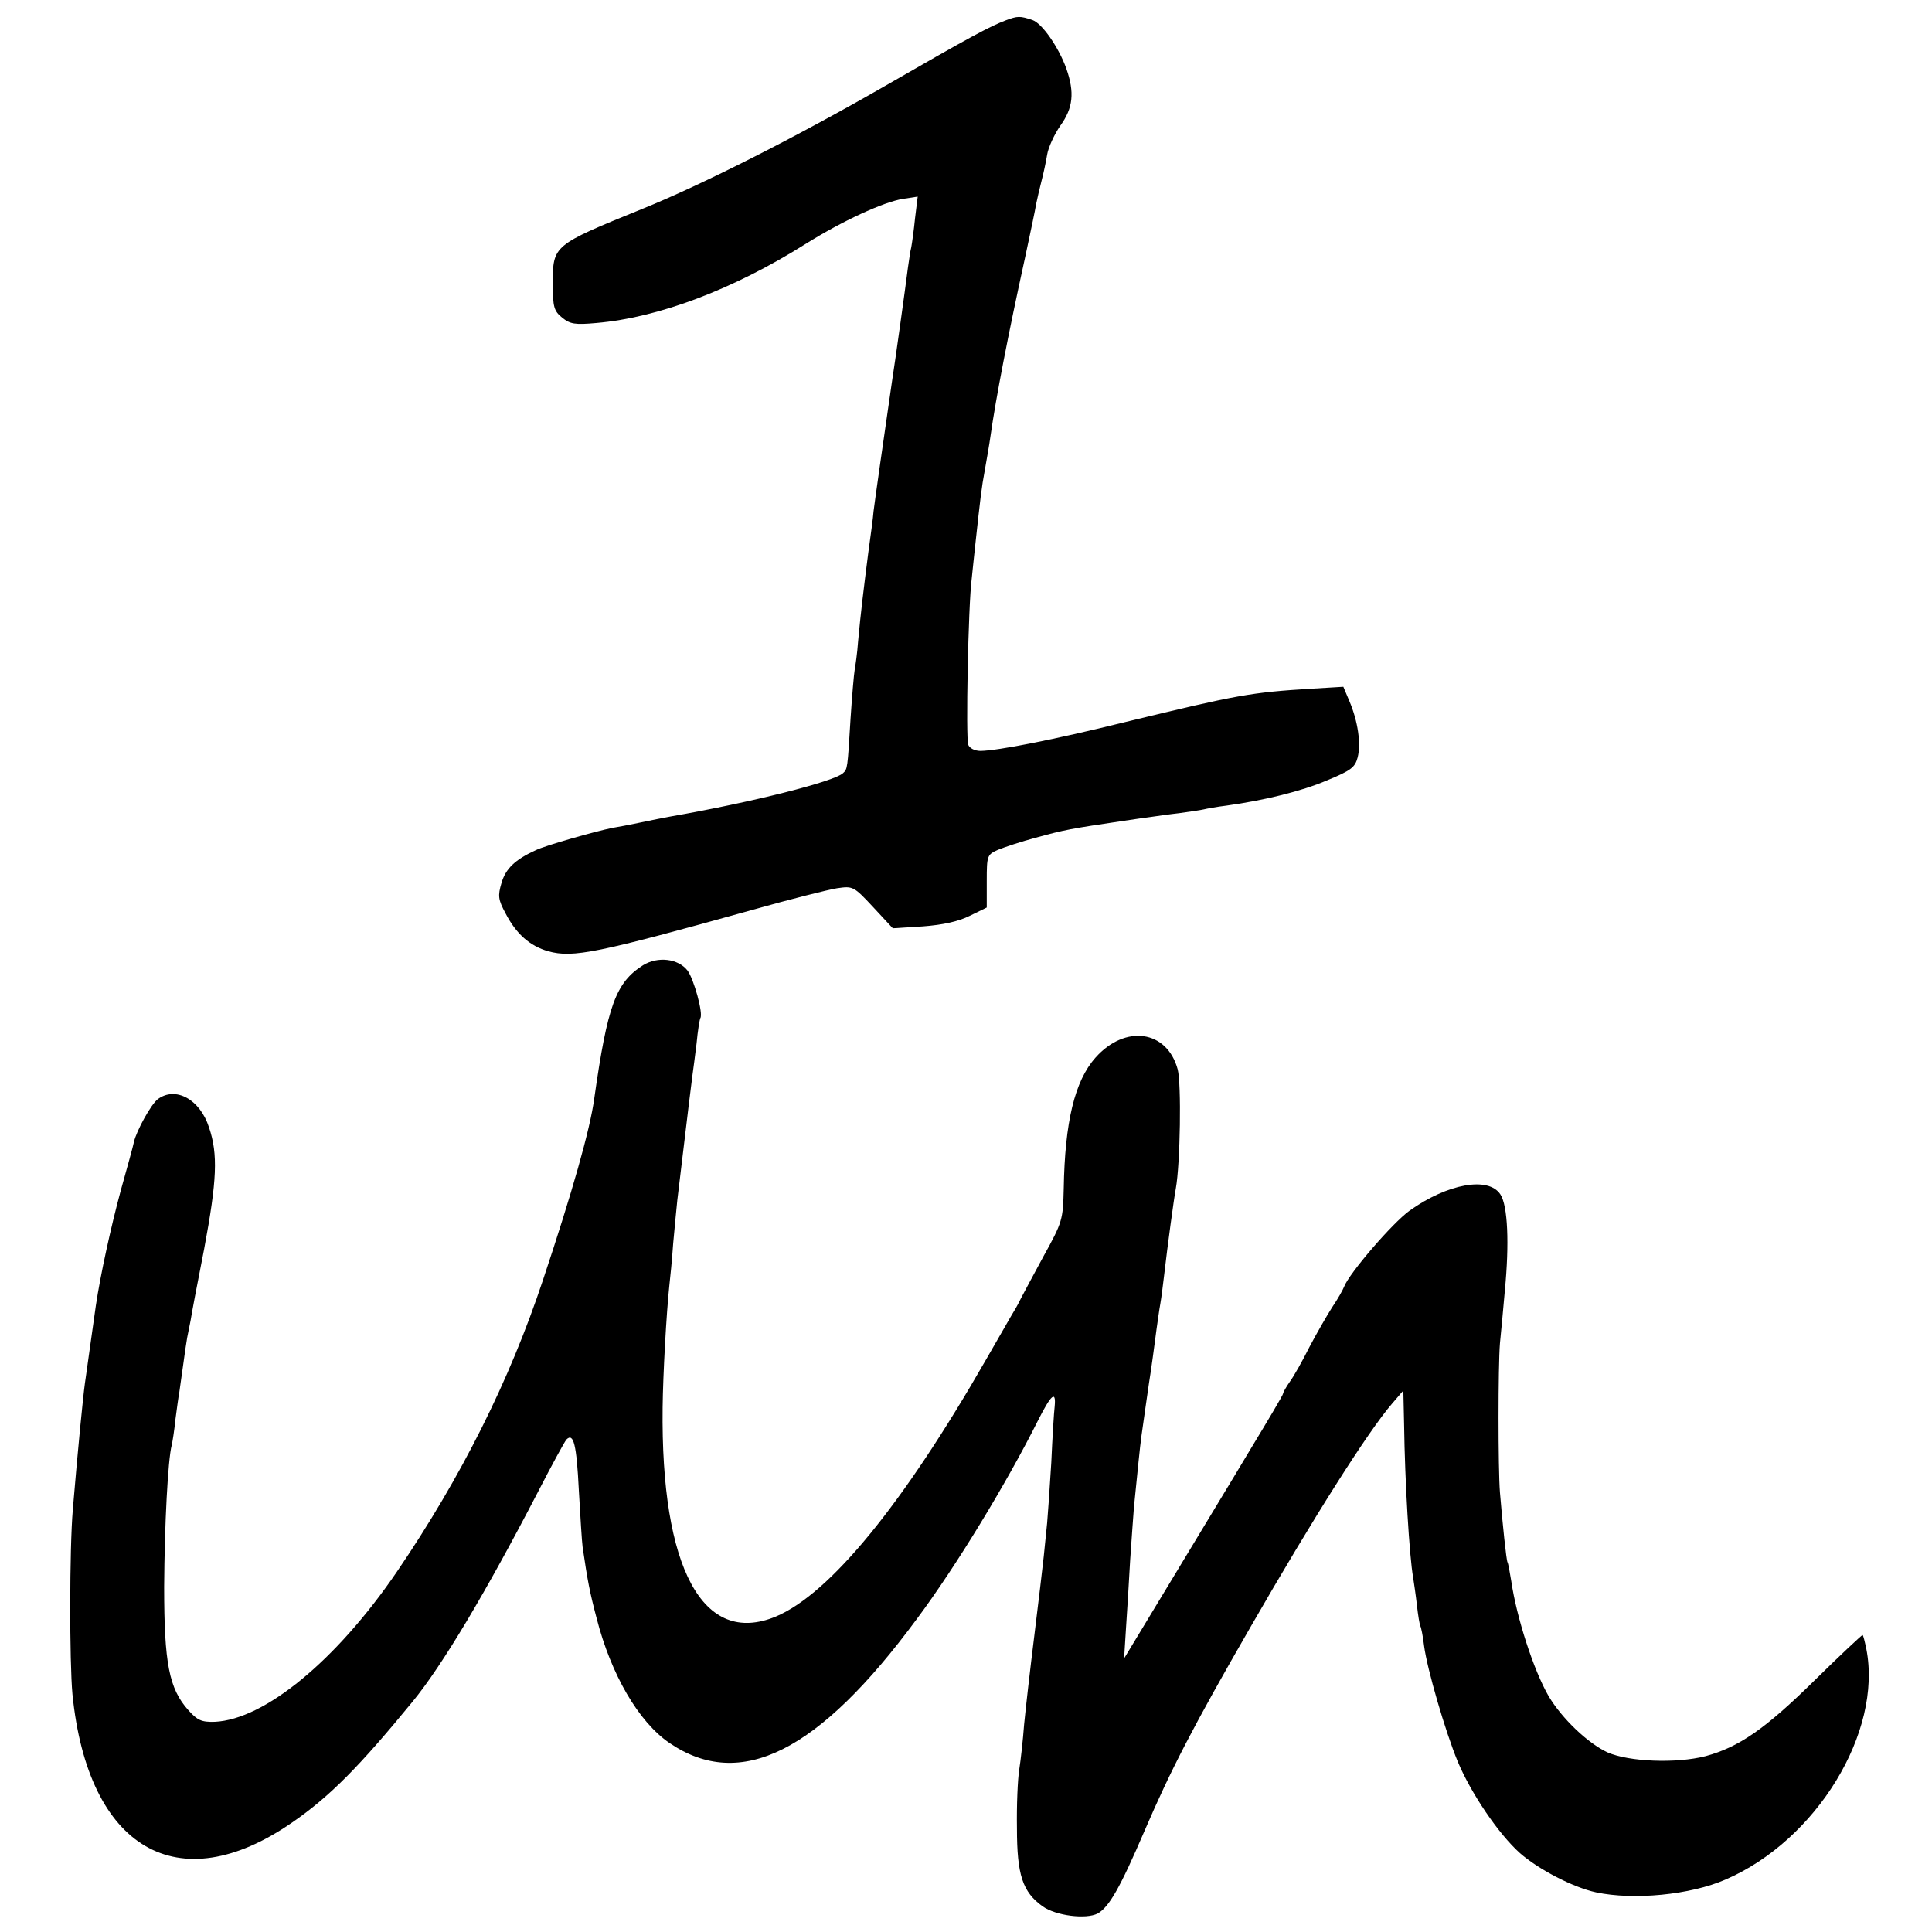 <?xml version="1.0" standalone="no"?>
<!DOCTYPE svg PUBLIC "-//W3C//DTD SVG 20010904//EN"
 "http://www.w3.org/TR/2001/REC-SVG-20010904/DTD/svg10.dtd">
<svg version="1.0" xmlns="http://www.w3.org/2000/svg"
 width="512pt" height="512pt" viewBox="0 0 512 512"
 preserveAspectRatio="xMidYMid meet">
<g transform="translate(0,512) scale(0.1,-0.1)"
fill="#000000" stroke="none">
<path d="M2665 5066 c-42 -16 -91 -42 -320 -174 -233 -134 -483 -261 -644
-326 -236 -96 -236 -96 -236 -198 0 -62 3 -72 25 -90 21 -17 34 -19 90 -14
165 14 363 89 554 209 99 62 208 112 259 120 l39 6 -7 -57 c-3 -31 -8 -66 -10
-77 -3 -11 -6 -36 -9 -55 -5 -41 -34 -250 -42 -300 -22 -151 -46 -320 -49
-345 -1 -16 -8 -66 -14 -110 -12 -94 -20 -159 -27 -235 -2 -30 -7 -64 -9 -75
-2 -11 -7 -69 -11 -130 -8 -133 -8 -133 -20 -144 -23 -22 -240 -77 -458 -115
-16 -3 -52 -10 -80 -16 -28 -6 -61 -12 -73 -14 -45 -9 -179 -47 -203 -59 -55
-25 -80 -49 -91 -87 -10 -34 -9 -44 11 -81 28 -54 64 -86 113 -100 66 -18 129
-5 542 110 99 28 199 53 223 57 42 6 44 6 96 -50 l52 -56 80 5 c53 4 94 13
124 28 l45 22 0 70 c0 68 1 70 30 83 17 7 62 22 100 32 76 21 93 24 235 45 25
4 56 8 70 10 14 2 48 7 75 10 28 4 57 8 65 10 8 2 35 7 60 10 101 14 199 38
267 67 63 26 74 34 81 61 9 36 1 95 -22 149 l-16 38 -83 -5 c-163 -10 -196
-16 -497 -89 -190 -47 -335 -75 -381 -76 -16 0 -29 7 -33 16 -7 17 0 371 9
439 2 22 7 65 10 95 13 119 16 147 25 195 5 28 12 68 15 90 14 99 47 270 91
470 14 66 28 131 30 145 3 14 9 41 14 60 5 19 12 51 15 70 3 19 19 54 35 77
34 47 38 88 16 151 -20 56 -64 120 -90 129 -33 11 -39 11 -71 -1z"/>
<path d="M1704 2562 c-72 -46 -94 -106 -129 -352 -11 -83 -59 -251 -136 -482
-89 -268 -217 -523 -387 -773 -161 -236 -351 -392 -483 -398 -35 -1 -46 4 -70
31 -51 57 -64 124 -64 327 1 164 10 337 20 375 2 8 7 39 10 69 4 30 8 61 10
70 1 9 6 41 10 71 4 30 9 64 11 75 2 11 6 31 9 45 2 14 18 99 36 190 34 182
37 251 13 322 -24 75 -89 110 -136 75 -18 -14 -56 -83 -63 -113 -2 -11 -18
-68 -35 -129 -26 -96 -54 -224 -66 -305 -7 -51 -12 -86 -19 -135 -4 -27 -8
-59 -10 -71 -5 -36 -19 -178 -32 -334 -9 -105 -9 -404 -1 -490 41 -410 280
-549 582 -340 100 69 178 148 319 320 79 96 195 291 332 555 37 72 71 134 76
140 19 19 27 -13 33 -135 4 -69 8 -136 10 -150 13 -89 19 -120 37 -188 38
-149 111 -275 193 -331 188 -128 395 -25 656 329 103 138 238 360 321 526 35
69 48 80 44 37 -2 -16 -6 -82 -9 -149 -4 -66 -9 -138 -11 -160 -2 -21 -6 -61
-9 -89 -3 -27 -14 -122 -25 -210 -11 -88 -23 -194 -27 -235 -3 -41 -9 -95 -13
-120 -4 -25 -7 -94 -6 -155 0 -124 15 -169 68 -207 35 -25 115 -35 146 -19 30
17 59 67 125 221 68 158 127 273 281 540 164 285 310 516 374 590 l30 35 2
-90 c2 -151 14 -350 24 -406 2 -13 7 -46 10 -73 3 -27 7 -51 9 -55 2 -3 7 -27
10 -53 8 -61 56 -226 89 -306 35 -84 108 -192 165 -243 49 -43 141 -91 202
-104 99 -21 249 -7 343 34 241 104 416 391 373 611 -4 19 -8 36 -10 37 -1 1
-58 -52 -127 -120 -132 -130 -201 -177 -289 -201 -78 -20 -203 -15 -260 10
-52 24 -121 90 -156 149 -40 69 -85 209 -99 305 -4 24 -8 47 -10 50 -3 5 -13
100 -20 185 -5 63 -5 334 0 395 3 30 9 93 13 140 12 124 8 225 -12 255 -32 48
-140 28 -240 -43 -46 -33 -161 -167 -174 -202 -3 -8 -17 -33 -32 -55 -14 -22
-41 -69 -60 -105 -18 -36 -41 -77 -52 -92 -10 -14 -18 -29 -18 -32 0 -3 -39
-69 -87 -148 -47 -79 -142 -235 -210 -348 l-124 -205 5 80 c3 44 8 125 11 180
4 55 8 118 10 140 9 89 16 162 20 190 9 65 16 111 20 140 3 17 7 47 10 68 3
20 7 54 10 75 3 20 7 51 10 67 3 17 7 50 10 75 9 78 26 204 31 230 12 67 15
278 5 316 -28 104 -139 120 -218 31 -55 -62 -81 -170 -84 -347 -2 -82 -3 -88
-54 -180 -28 -52 -55 -102 -59 -110 -4 -8 -12 -24 -19 -35 -7 -11 -40 -70 -75
-130 -219 -382 -413 -619 -556 -679 -193 -80 -305 127 -300 554 1 87 10 251
18 325 2 17 7 66 10 110 4 44 9 96 11 115 32 268 36 299 40 330 2 14 7 52 11
85 3 33 8 63 10 67 8 12 -17 103 -34 126 -25 32 -79 38 -118 14z"/>
</g>
</svg>
